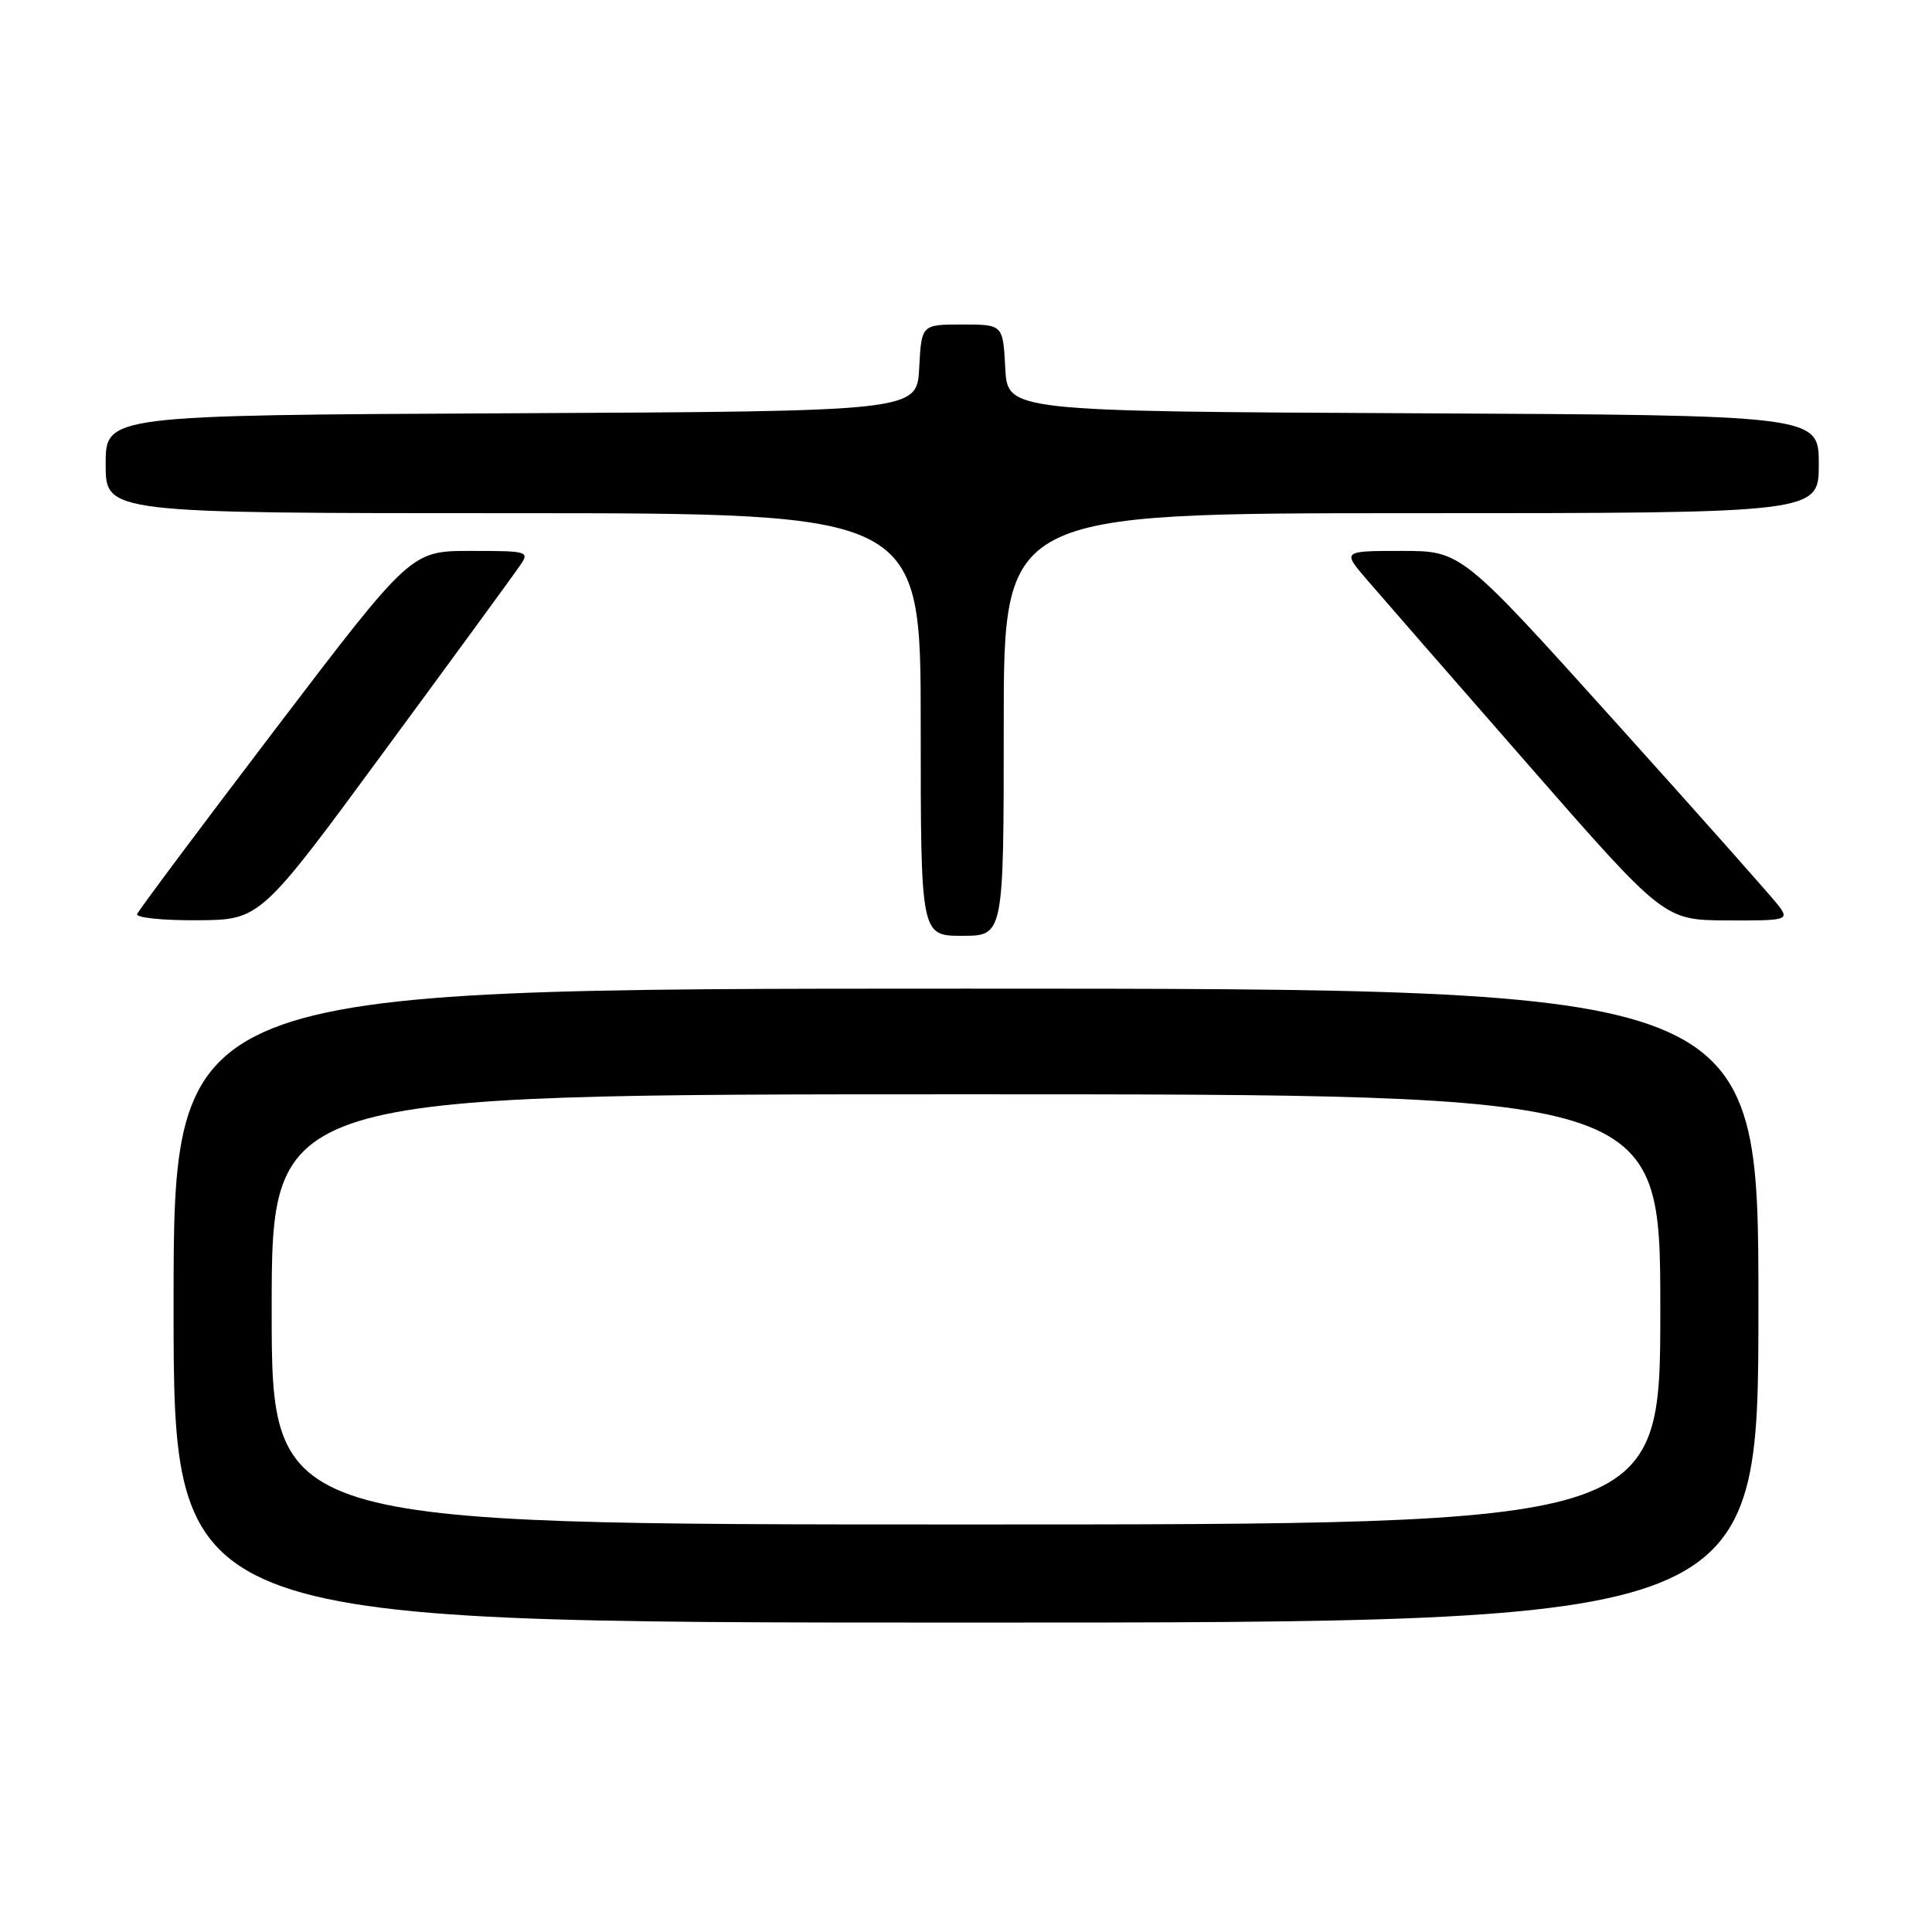 <?xml version="1.0" encoding="UTF-8" standalone="no"?>
<!DOCTYPE svg PUBLIC "-//W3C//DTD SVG 1.1//EN" "http://www.w3.org/Graphics/SVG/1.1/DTD/svg11.dtd" >
<svg xmlns="http://www.w3.org/2000/svg" xmlns:xlink="http://www.w3.org/1999/xlink" version="1.1" viewBox="0 0 256 256">
 <g >
 <path fill="currentColor"
d=" M 233.00 173.00 C 233.00 131.00 233.00 131.00 128.00 131.00 C 23.00 131.00 23.00 131.00 23.00 173.00 C 23.00 215.00 23.00 215.00 128.00 215.00 C 233.00 215.00 233.00 215.00 233.00 173.00 Z  M 133.00 96.00 C 133.00 68.00 133.00 68.00 187.00 68.00 C 241.00 68.00 241.00 68.00 241.00 61.51 C 241.00 55.02 241.00 55.02 187.25 54.76 C 133.50 54.50 133.50 54.50 133.20 48.75 C 132.90 43.00 132.90 43.00 127.50 43.00 C 122.10 43.00 122.10 43.00 121.80 48.75 C 121.50 54.50 121.50 54.50 67.75 54.76 C 14.00 55.02 14.00 55.02 14.00 61.51 C 14.00 68.00 14.00 68.00 68.00 68.00 C 122.00 68.00 122.00 68.00 122.00 96.00 C 122.00 124.00 122.00 124.00 127.50 124.00 C 133.00 124.00 133.00 124.00 133.00 96.00 Z  M 51.00 99.43 C 60.08 87.09 68.12 76.09 68.87 74.99 C 70.21 73.05 70.03 73.00 62.35 73.00 C 54.46 73.00 54.46 73.00 36.48 96.62 C 26.59 109.61 18.35 120.64 18.17 121.12 C 17.98 121.60 21.58 121.97 26.17 121.94 C 34.50 121.88 34.50 121.88 51.00 99.43 Z  M 235.81 120.18 C 235.09 119.18 225.30 108.16 214.06 95.68 C 193.63 73.00 193.63 73.00 185.74 73.00 C 177.84 73.00 177.84 73.00 181.17 76.87 C 183.00 79.00 192.60 90.01 202.50 101.33 C 220.50 121.91 220.50 121.91 228.81 121.96 C 236.65 122.00 237.04 121.90 235.81 120.18 Z  M 36.00 173.50 C 36.00 145.00 36.00 145.00 128.00 145.00 C 220.00 145.00 220.00 145.00 220.00 173.50 C 220.00 202.00 220.00 202.00 128.00 202.00 C 36.00 202.00 36.00 202.00 36.00 173.50 Z "/>
</g>
</svg>